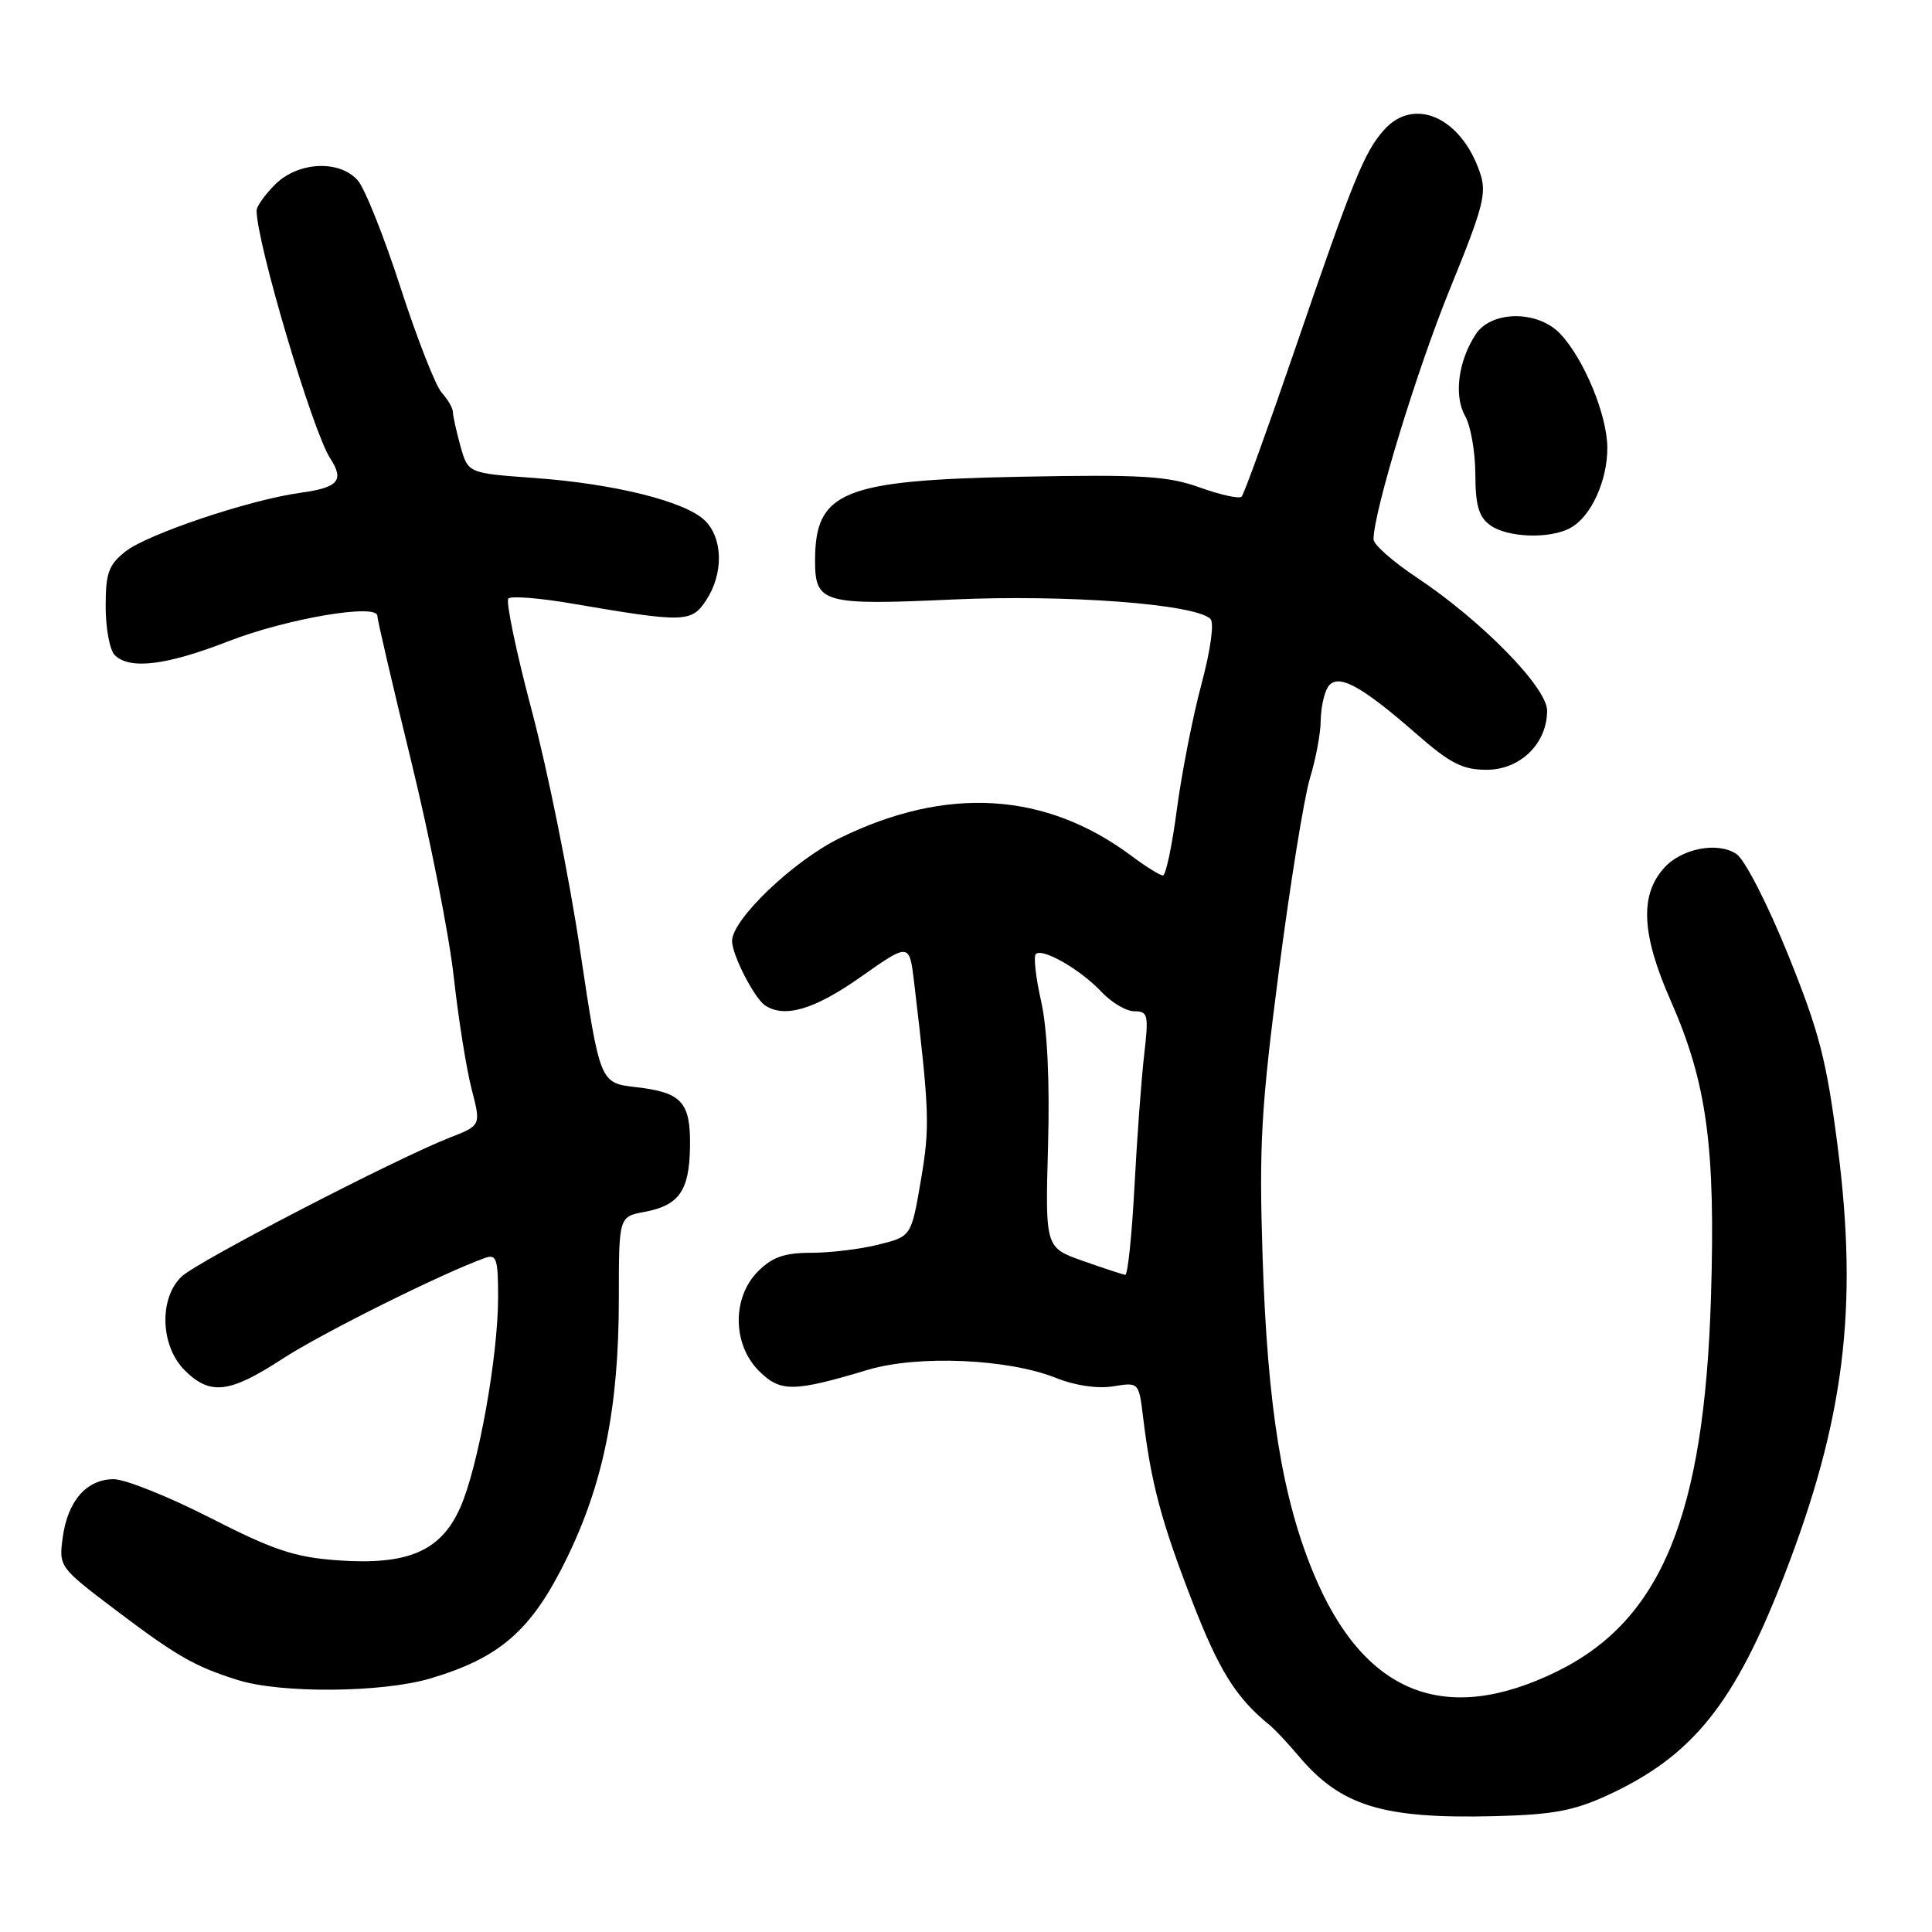 <?xml version="1.0" encoding="UTF-8" standalone="no"?>
<!DOCTYPE svg PUBLIC "-//W3C//DTD SVG 1.1//EN" "http://www.w3.org/Graphics/SVG/1.1/DTD/svg11.dtd" >
<svg xmlns="http://www.w3.org/2000/svg" xmlns:xlink="http://www.w3.org/1999/xlink" version="1.1" viewBox="0 0 256 256">
 <g >
 <path fill="currentColor"
d=" M 213.05 237.86 C 224.31 232.66 229.86 225.74 236.46 208.66 C 244.40 188.12 246.24 173.30 243.51 152.00 C 242.03 140.46 241.07 136.76 236.93 126.50 C 234.21 119.78 231.20 113.91 230.09 113.16 C 227.62 111.50 222.85 112.41 220.52 114.98 C 217.25 118.59 217.50 123.80 221.37 132.58 C 226.18 143.51 227.33 151.95 226.71 171.97 C 225.82 200.85 220.13 214.68 206.32 221.47 C 191.46 228.77 180.70 224.45 174.07 208.52 C 169.89 198.48 167.94 186.39 167.30 166.50 C 166.82 151.72 167.10 146.78 169.46 128.63 C 170.95 117.15 172.80 105.68 173.57 103.13 C 174.35 100.58 174.99 97.15 175.00 95.50 C 175.02 93.85 175.44 91.85 175.95 91.05 C 177.17 89.12 180.25 90.74 187.65 97.22 C 192.16 101.16 193.79 102.00 196.99 102.00 C 201.44 102.00 205.00 98.52 205.00 94.16 C 205.00 91.09 196.28 82.20 187.65 76.47 C 184.54 74.40 182.00 72.15 182.00 71.47 C 182.00 67.84 187.69 49.18 192.11 38.32 C 196.63 27.22 197.05 25.57 196.06 22.75 C 193.52 15.46 187.31 12.78 183.36 17.25 C 180.76 20.19 179.30 23.78 171.56 46.37 C 168.00 56.75 164.83 65.50 164.52 65.81 C 164.21 66.12 161.72 65.58 159.00 64.60 C 154.74 63.07 151.37 62.86 135.27 63.17 C 111.62 63.63 108.00 65.11 108.00 74.31 C 108.00 79.92 109.06 80.22 126.18 79.44 C 141.33 78.75 158.38 80.03 160.39 82.01 C 160.91 82.52 160.41 86.13 159.19 90.69 C 158.04 94.99 156.58 102.44 155.94 107.25 C 155.31 112.06 154.48 116.00 154.09 116.00 C 153.70 116.00 151.84 114.84 149.94 113.42 C 138.57 104.92 125.44 104.11 111.30 111.04 C 105.14 114.05 97.00 121.83 97.00 124.69 C 97.00 126.52 99.96 132.29 101.39 133.23 C 103.97 134.94 107.96 133.75 114.05 129.45 C 120.50 124.91 120.50 124.91 121.13 130.20 C 123.17 147.43 123.23 149.29 122.02 156.40 C 120.75 163.83 120.75 163.83 116.43 164.91 C 114.06 165.51 110.04 166.00 107.51 166.00 C 103.96 166.00 102.35 166.56 100.45 168.45 C 96.99 171.91 97.04 178.13 100.56 181.65 C 103.40 184.49 105.12 184.47 115.00 181.51 C 121.61 179.53 133.57 180.04 139.92 182.58 C 142.45 183.60 145.42 184.03 147.49 183.70 C 150.90 183.14 150.90 183.14 151.47 187.82 C 152.54 196.59 153.86 201.53 157.91 212.02 C 161.51 221.34 163.75 224.93 168.20 228.56 C 168.92 229.14 170.65 230.99 172.06 232.66 C 177.66 239.31 183.20 241.02 198.00 240.65 C 205.75 240.46 208.52 239.95 213.05 237.86 Z  M 57.04 222.40 C 66.25 219.66 70.39 216.05 74.98 206.73 C 79.95 196.64 82.00 186.52 82.00 172.02 C 82.00 161.22 82.00 161.22 85.40 160.58 C 89.98 159.73 91.34 157.78 91.43 151.98 C 91.52 146.03 90.36 144.75 84.25 144.05 C 79.50 143.50 79.50 143.50 76.88 126.00 C 75.45 116.38 72.57 102.08 70.48 94.23 C 68.40 86.39 67.00 79.67 67.36 79.31 C 67.72 78.94 71.50 79.24 75.76 79.97 C 90.73 82.53 91.62 82.50 93.58 79.52 C 95.88 76.01 95.81 71.36 93.42 68.99 C 90.85 66.45 81.46 64.10 70.76 63.33 C 62.01 62.70 62.01 62.70 61.01 59.10 C 60.46 57.12 60.01 55.09 60.01 54.58 C 60.00 54.07 59.34 52.93 58.53 52.03 C 57.72 51.14 55.26 44.85 53.06 38.07 C 50.87 31.29 48.31 24.89 47.38 23.87 C 44.91 21.14 39.48 21.43 36.45 24.45 C 35.10 25.80 34.00 27.35 34.00 27.89 C 34.00 32.15 41.41 57.11 43.74 60.71 C 45.67 63.68 44.85 64.61 39.73 65.31 C 33.07 66.23 19.57 70.76 16.63 73.07 C 14.39 74.84 14.00 75.92 14.00 80.37 C 14.00 83.25 14.54 86.14 15.20 86.80 C 17.16 88.76 22.03 88.18 30.24 84.98 C 37.97 81.97 50.00 79.92 50.00 81.61 C 50.00 82.10 52.03 90.83 54.52 101.00 C 57.00 111.17 59.53 123.99 60.13 129.49 C 60.74 134.98 61.80 141.64 62.49 144.30 C 63.74 149.12 63.74 149.12 59.62 150.73 C 52.52 153.50 26.29 167.08 24.09 169.13 C 21.05 171.97 21.23 178.32 24.45 181.55 C 27.84 184.93 30.38 184.64 37.43 180.05 C 42.61 176.67 58.60 168.71 64.25 166.69 C 65.79 166.14 66.00 166.77 66.00 171.90 C 66.00 179.73 63.37 194.37 61.00 199.73 C 58.43 205.54 54.08 207.42 44.71 206.75 C 39.05 206.34 36.25 205.41 27.87 201.13 C 22.35 198.31 16.58 196.00 15.07 196.00 C 11.48 196.00 8.96 198.88 8.31 203.73 C 7.79 207.58 7.87 207.69 15.14 213.20 C 23.39 219.44 25.75 220.80 31.50 222.61 C 37.23 224.41 50.63 224.30 57.04 222.40 Z  M 208.06 69.97 C 210.80 68.50 213.00 63.73 212.98 59.30 C 212.95 54.98 209.90 47.59 206.76 44.25 C 203.80 41.09 197.62 41.12 195.54 44.30 C 193.22 47.84 192.62 52.45 194.14 55.13 C 194.88 56.43 195.48 59.90 195.49 62.83 C 195.50 66.94 195.94 68.48 197.44 69.58 C 199.71 71.24 205.30 71.45 208.06 69.97 Z  M 143.50 167.08 C 138.50 165.32 138.50 165.32 138.87 151.87 C 139.11 143.26 138.78 136.37 137.96 132.70 C 137.25 129.56 136.93 126.73 137.25 126.42 C 138.11 125.56 143.19 128.48 145.92 131.40 C 147.26 132.83 149.23 134.00 150.31 134.00 C 152.12 134.00 152.22 134.47 151.61 139.75 C 151.24 142.91 150.66 150.79 150.32 157.25 C 149.98 163.71 149.43 168.97 149.10 168.92 C 148.77 168.88 146.25 168.05 143.50 167.08 Z "/>
</g>
</svg>